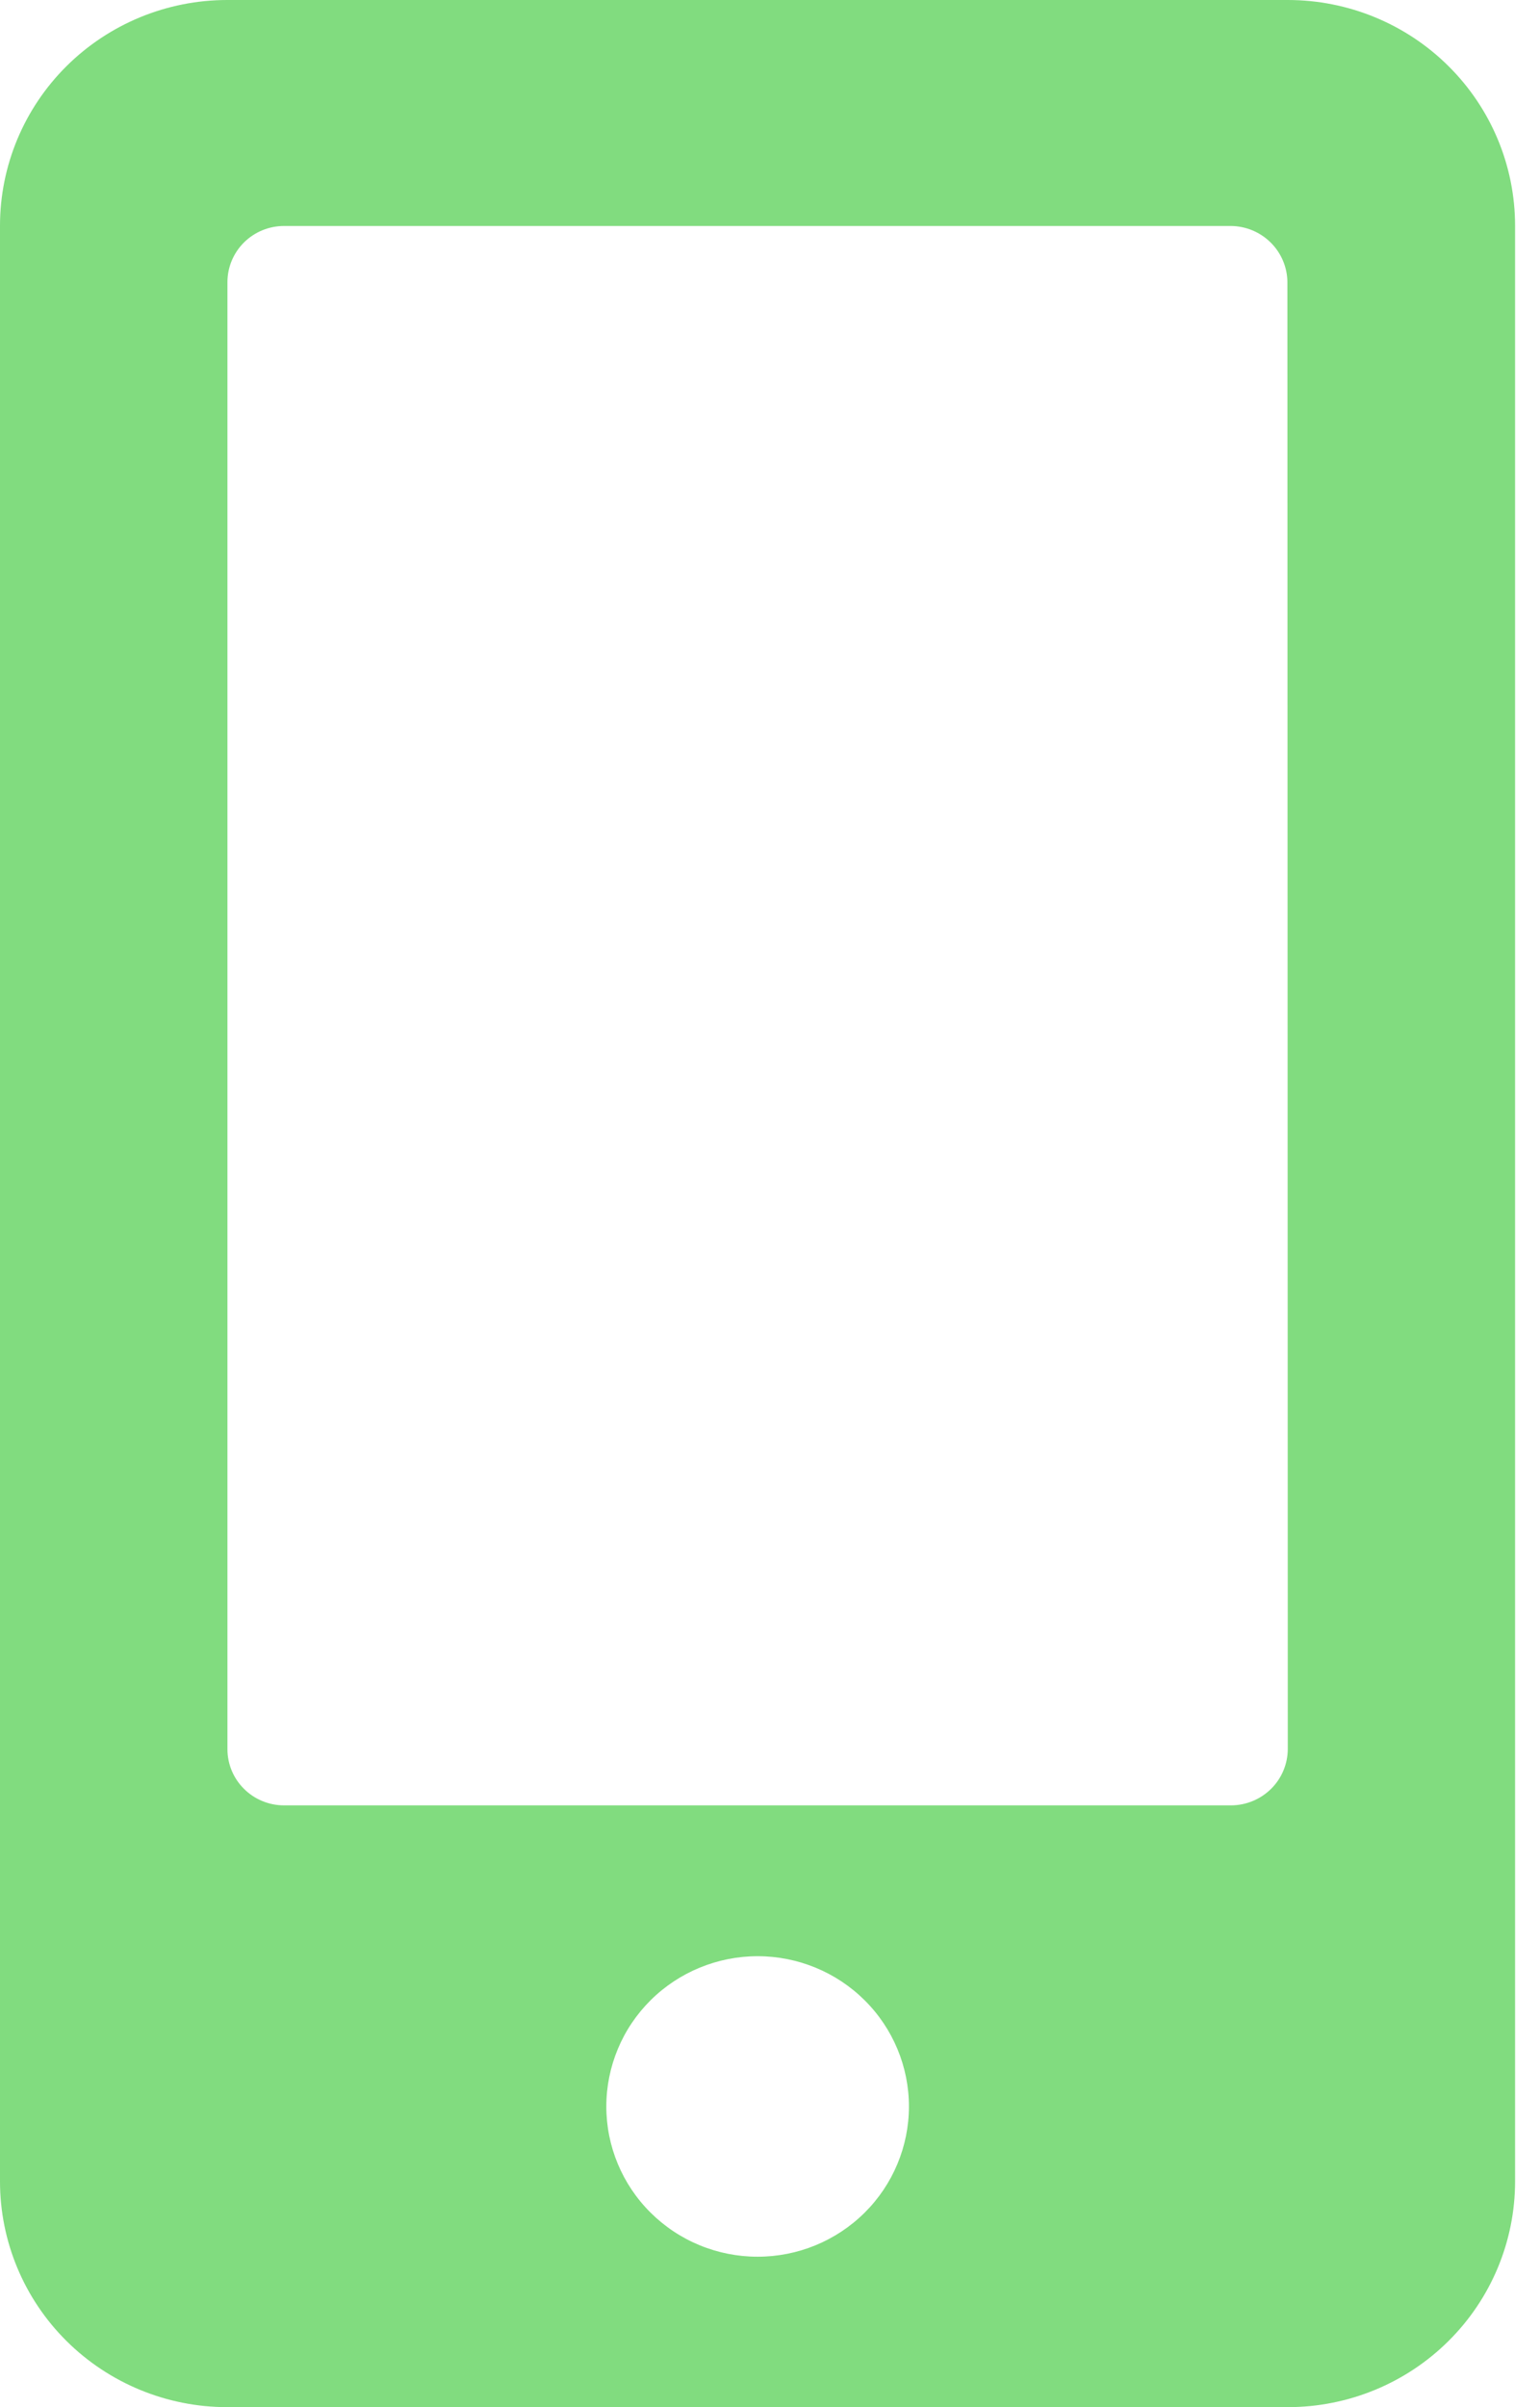 <svg width="32" height="50" viewBox="0 0 32 50" fill="none" xmlns="http://www.w3.org/2000/svg">
<g clip-path="url(#clip0_575_1199)">
<path d="M26.759 0H4.722C3.47 0 2.269 0.494 1.383 1.373C0.498 2.252 0 3.444 0 4.688L0 45.312C0 46.556 0.498 47.748 1.383 48.627C2.269 49.506 3.47 50 4.722 50H26.759C28.012 50 29.213 49.506 30.098 48.627C30.984 47.748 31.482 46.556 31.482 45.312V4.688C31.482 3.444 30.984 2.252 30.098 1.373C29.213 0.494 28.012 0 26.759 0ZM15.741 46.875C15.328 46.875 14.919 46.794 14.538 46.637C14.156 46.48 13.81 46.249 13.518 45.959C12.929 45.374 12.598 44.58 12.599 43.752C12.599 43.342 12.681 42.937 12.839 42.558C12.997 42.179 13.229 41.836 13.521 41.546C14.111 40.961 14.911 40.633 15.745 40.633C16.579 40.634 17.378 40.963 17.967 41.549C18.557 42.135 18.887 42.929 18.887 43.756C18.886 44.584 18.555 45.377 17.965 45.962C17.375 46.547 16.575 46.876 15.741 46.875ZM26.759 36.333C26.757 36.642 26.633 36.938 26.413 37.156C26.193 37.374 25.895 37.498 25.584 37.5H5.902C5.59 37.5 5.291 37.377 5.071 37.158C4.85 36.94 4.726 36.643 4.726 36.333V5.86C4.726 5.551 4.85 5.254 5.071 5.035C5.291 4.817 5.59 4.694 5.902 4.694H25.576C25.887 4.696 26.184 4.82 26.404 5.038C26.624 5.256 26.749 5.552 26.751 5.86L26.759 36.333Z" fill="#81DC7F"/>
</g>
<defs>
<clipPath id="clip0_575_1199">
<rect width="31.482" height="50" fill="white"/>
</clipPath>
</defs>
</svg>
